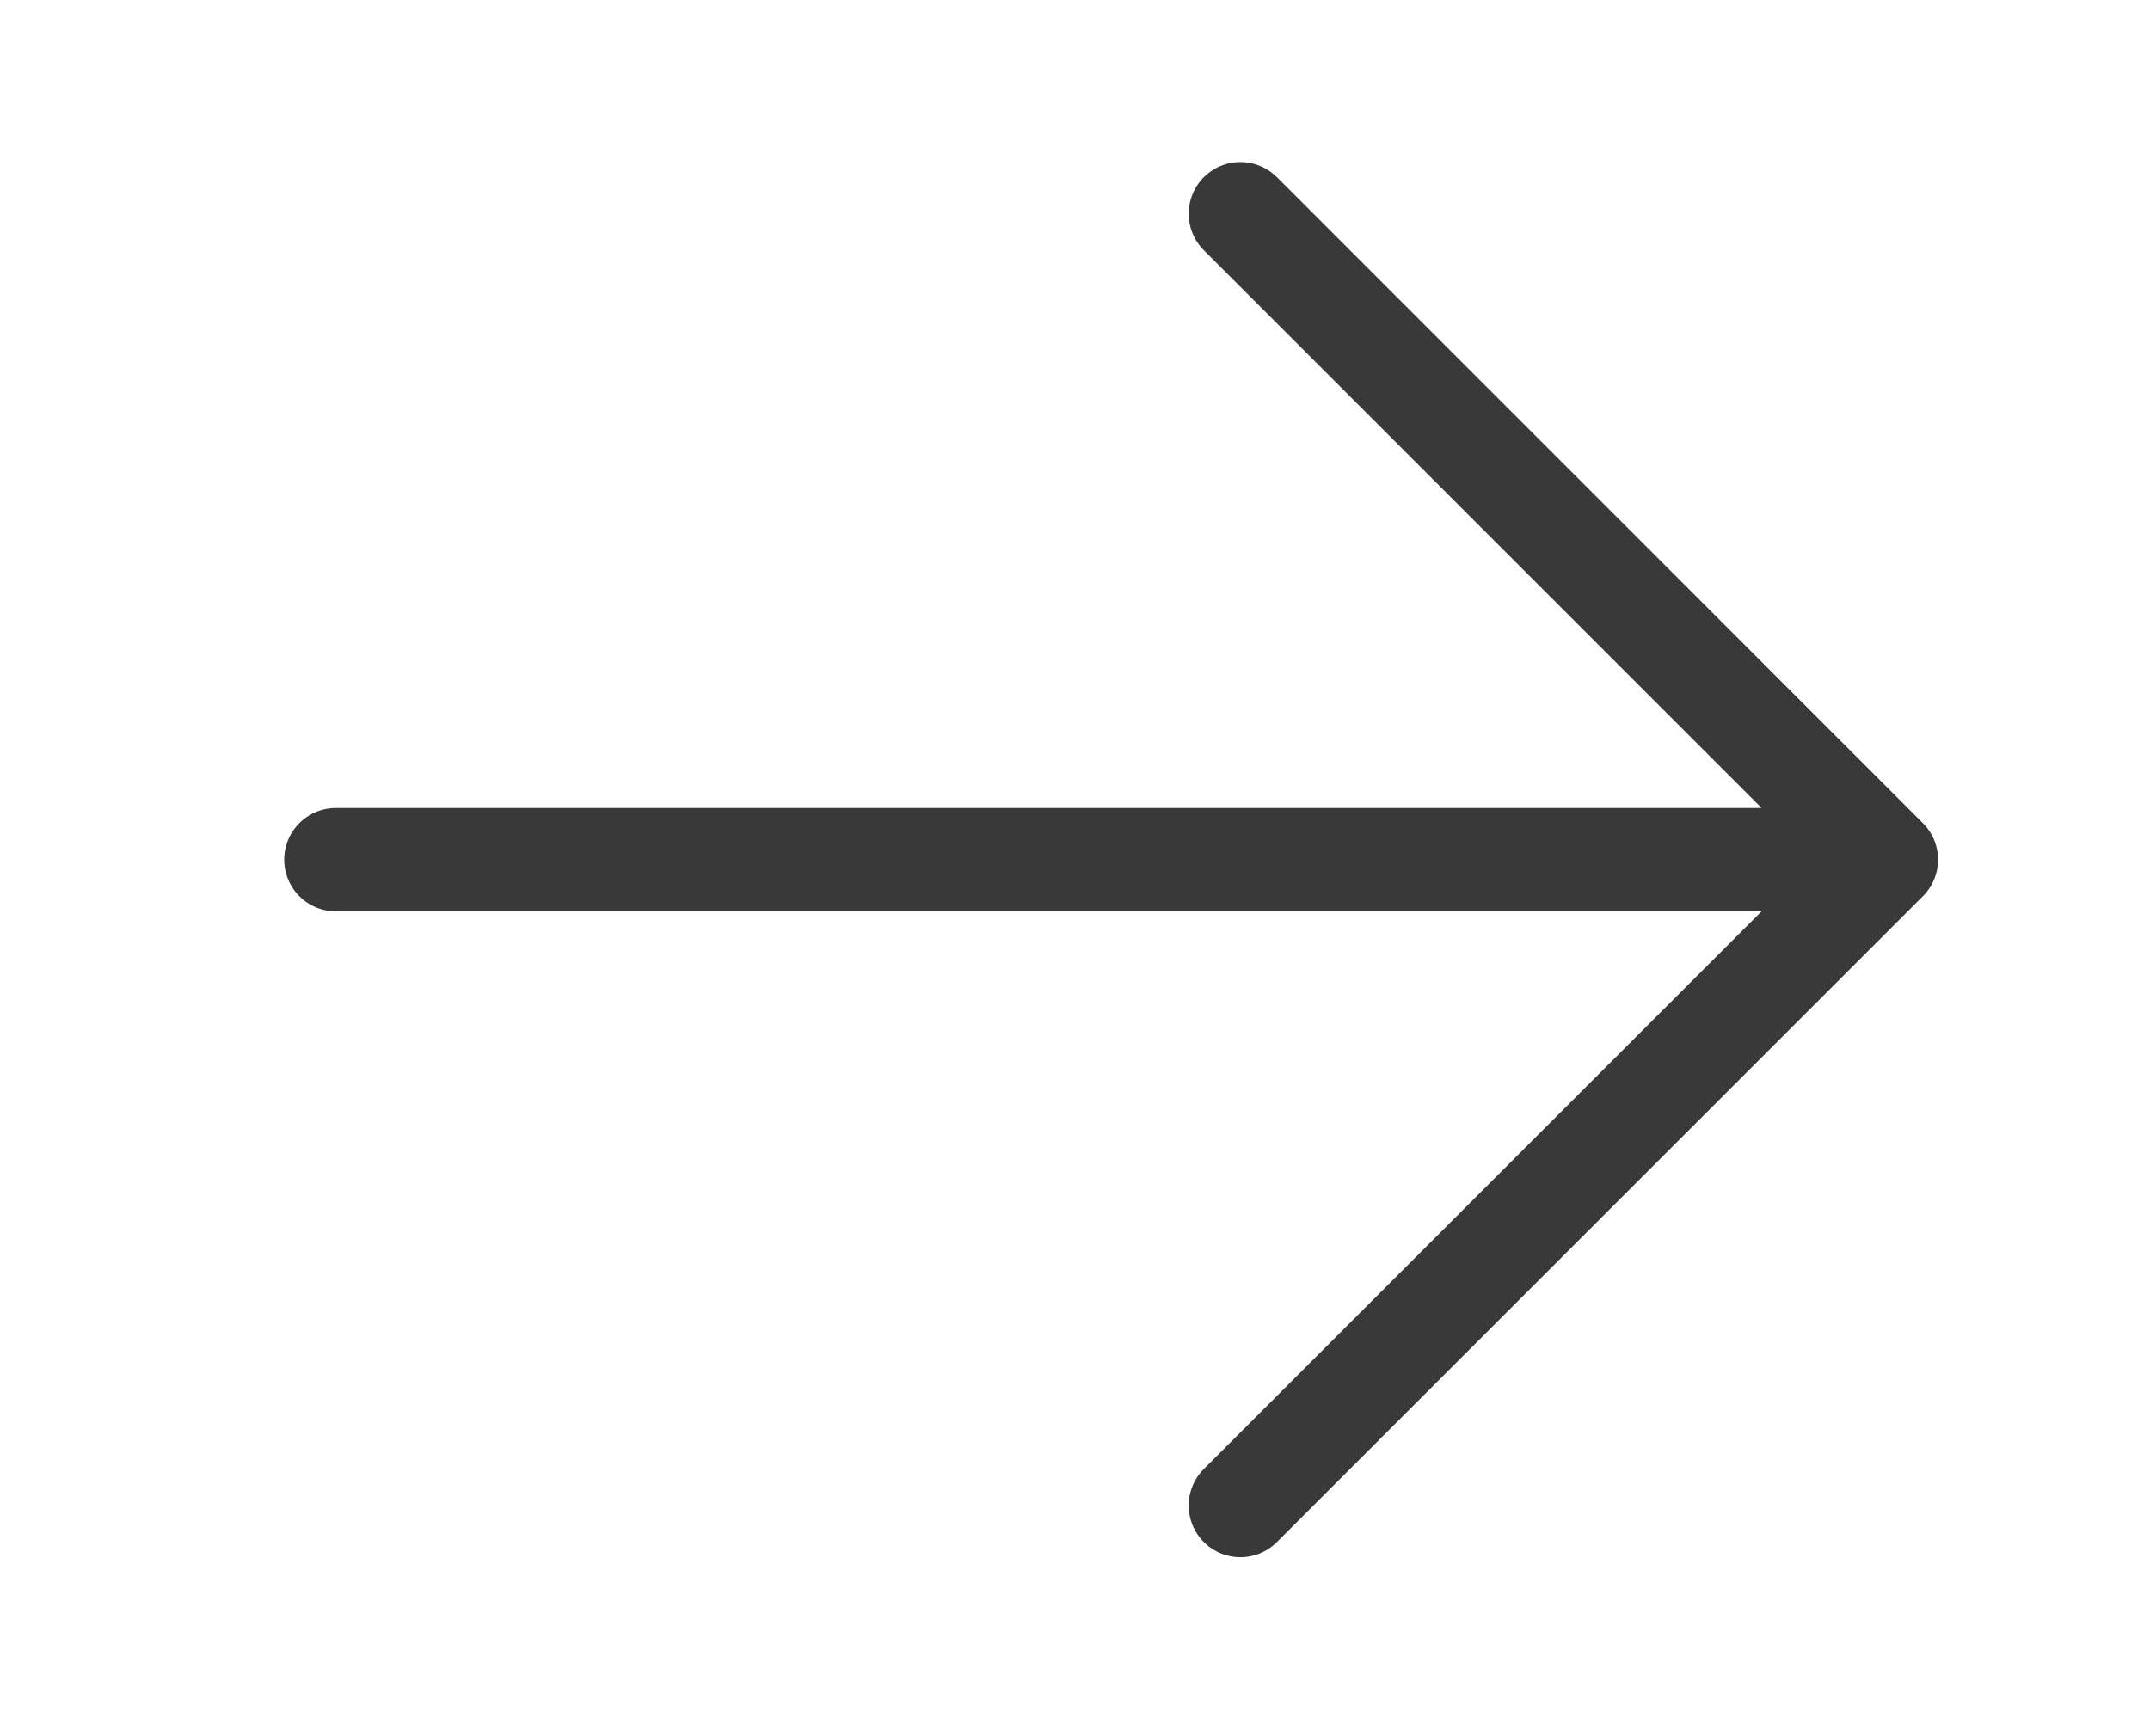 <svg width="26" height="21" viewBox="0 0 26 21" fill="none" xmlns="http://www.w3.org/2000/svg">
    <path d="M4.062 10.398H22.812M22.812 10.398L15 2.585M22.812 10.398L15 18.21" stroke="#393939"
        stroke-width="1.25" stroke-linecap="round" stroke-linejoin="round" />
</svg>